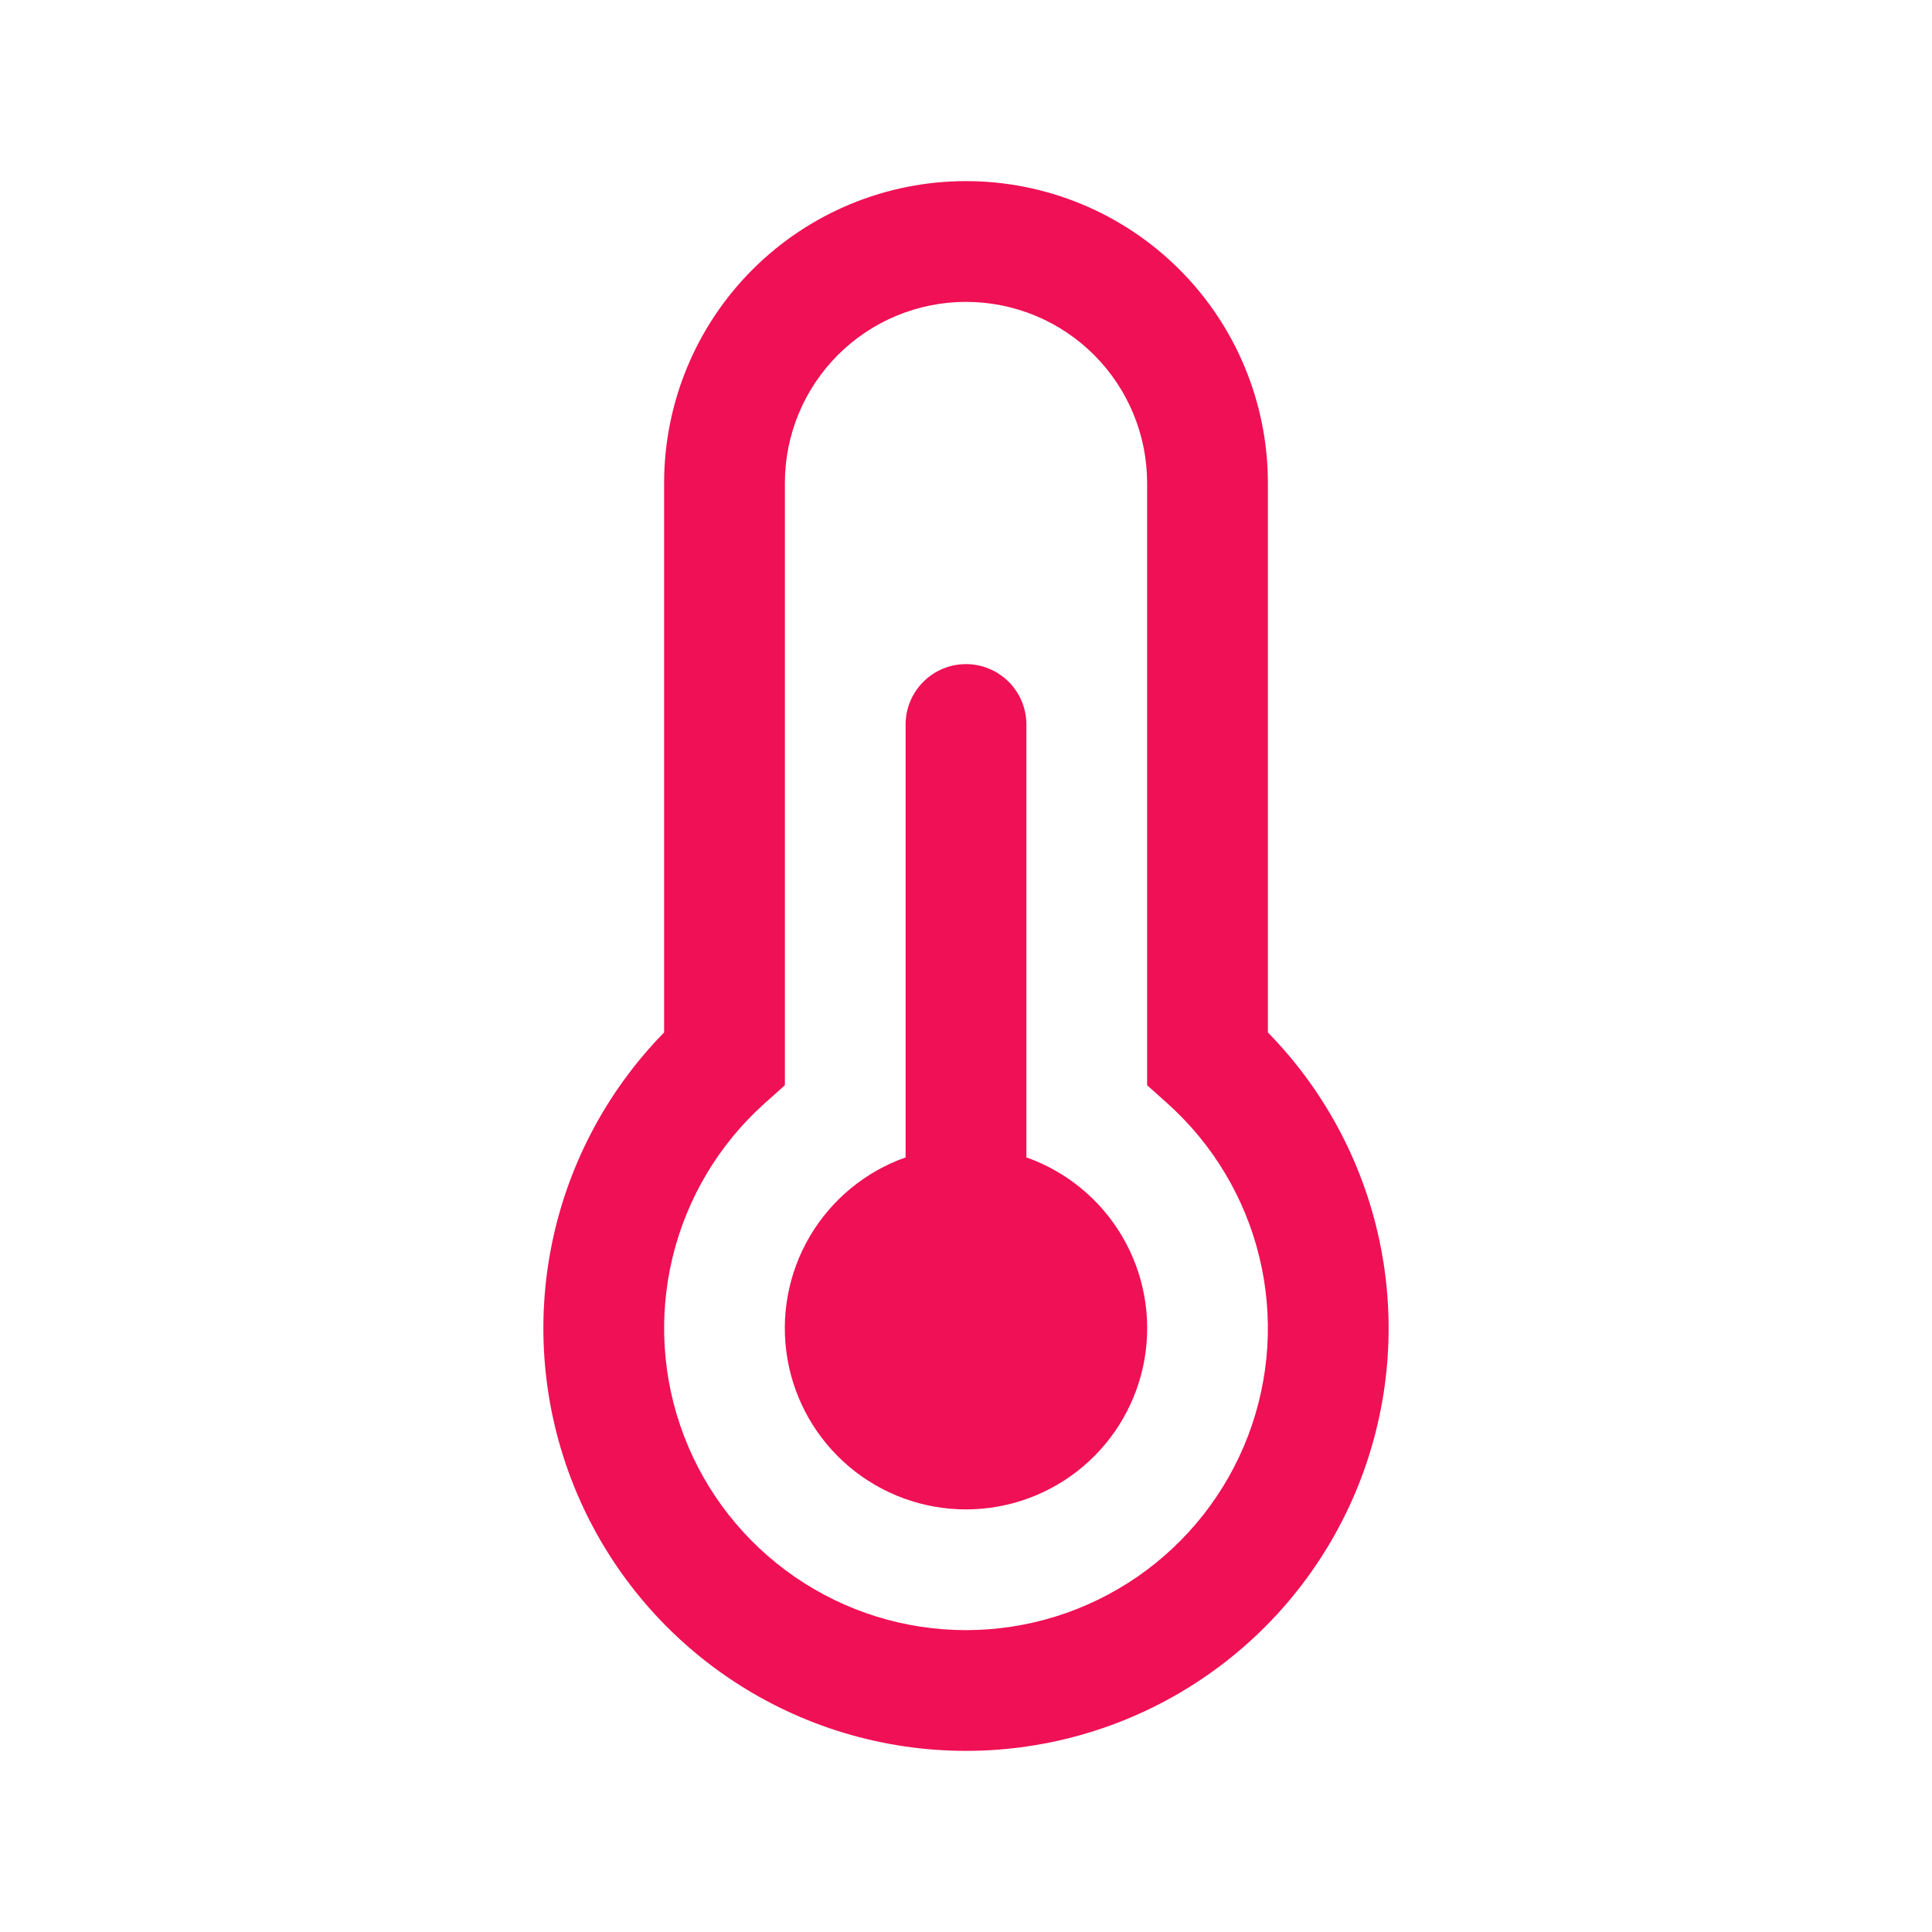 <svg width="94" height="94" viewBox="0 0 94 94" fill="none" xmlns="http://www.w3.org/2000/svg">
<g id="fluent:temperature-32-regular">
<path id="Vector" d="M47 14.688C44.663 14.688 42.421 15.616 40.769 17.269C39.116 18.921 38.188 21.163 38.188 23.5V52.802L37.209 53.677C34.992 55.66 33.429 58.269 32.727 61.16C32.025 64.051 32.218 67.087 33.279 69.865C34.34 72.644 36.221 75.035 38.671 76.722C41.121 78.409 44.025 79.313 47 79.313C49.975 79.313 52.879 78.409 55.329 76.722C57.779 75.035 59.66 72.644 60.721 69.865C61.782 67.087 61.975 64.051 61.273 61.16C60.571 58.269 59.008 55.66 56.791 53.677L55.812 52.802V23.5C55.812 21.163 54.884 18.921 53.231 17.269C51.579 15.616 49.337 14.688 47 14.688ZM32.312 23.5C32.312 19.605 33.86 15.869 36.614 13.114C39.369 10.36 43.105 8.812 47 8.812C50.895 8.812 54.631 10.36 57.386 13.114C60.14 15.869 61.688 19.605 61.688 23.5V50.234C64.521 53.126 66.438 56.791 67.198 60.768C67.957 64.745 67.525 68.858 65.957 72.591C64.388 76.323 61.753 79.51 58.38 81.751C55.008 83.992 51.049 85.187 47 85.187C42.951 85.187 38.992 83.992 35.62 81.751C32.247 79.51 29.612 76.323 28.043 72.591C26.475 68.858 26.043 64.745 26.802 60.768C27.562 56.791 29.479 53.126 32.312 50.234V23.5ZM44.062 35.25C44.062 34.471 44.372 33.724 44.923 33.173C45.474 32.622 46.221 32.312 47 32.312C47.779 32.312 48.526 32.622 49.077 33.173C49.628 33.724 49.938 34.471 49.938 35.25V56.312C51.898 57.005 53.551 58.369 54.603 60.162C55.656 61.956 56.04 64.064 55.689 66.114C55.337 68.163 54.272 70.023 52.682 71.363C51.092 72.704 49.08 73.439 47 73.439C44.92 73.439 42.908 72.704 41.318 71.363C39.728 70.023 38.663 68.163 38.311 66.114C37.96 64.064 38.344 61.956 39.397 60.162C40.449 58.369 42.102 57.005 44.062 56.312V35.25Z" fill="#F01055"/>
</g>
</svg>
